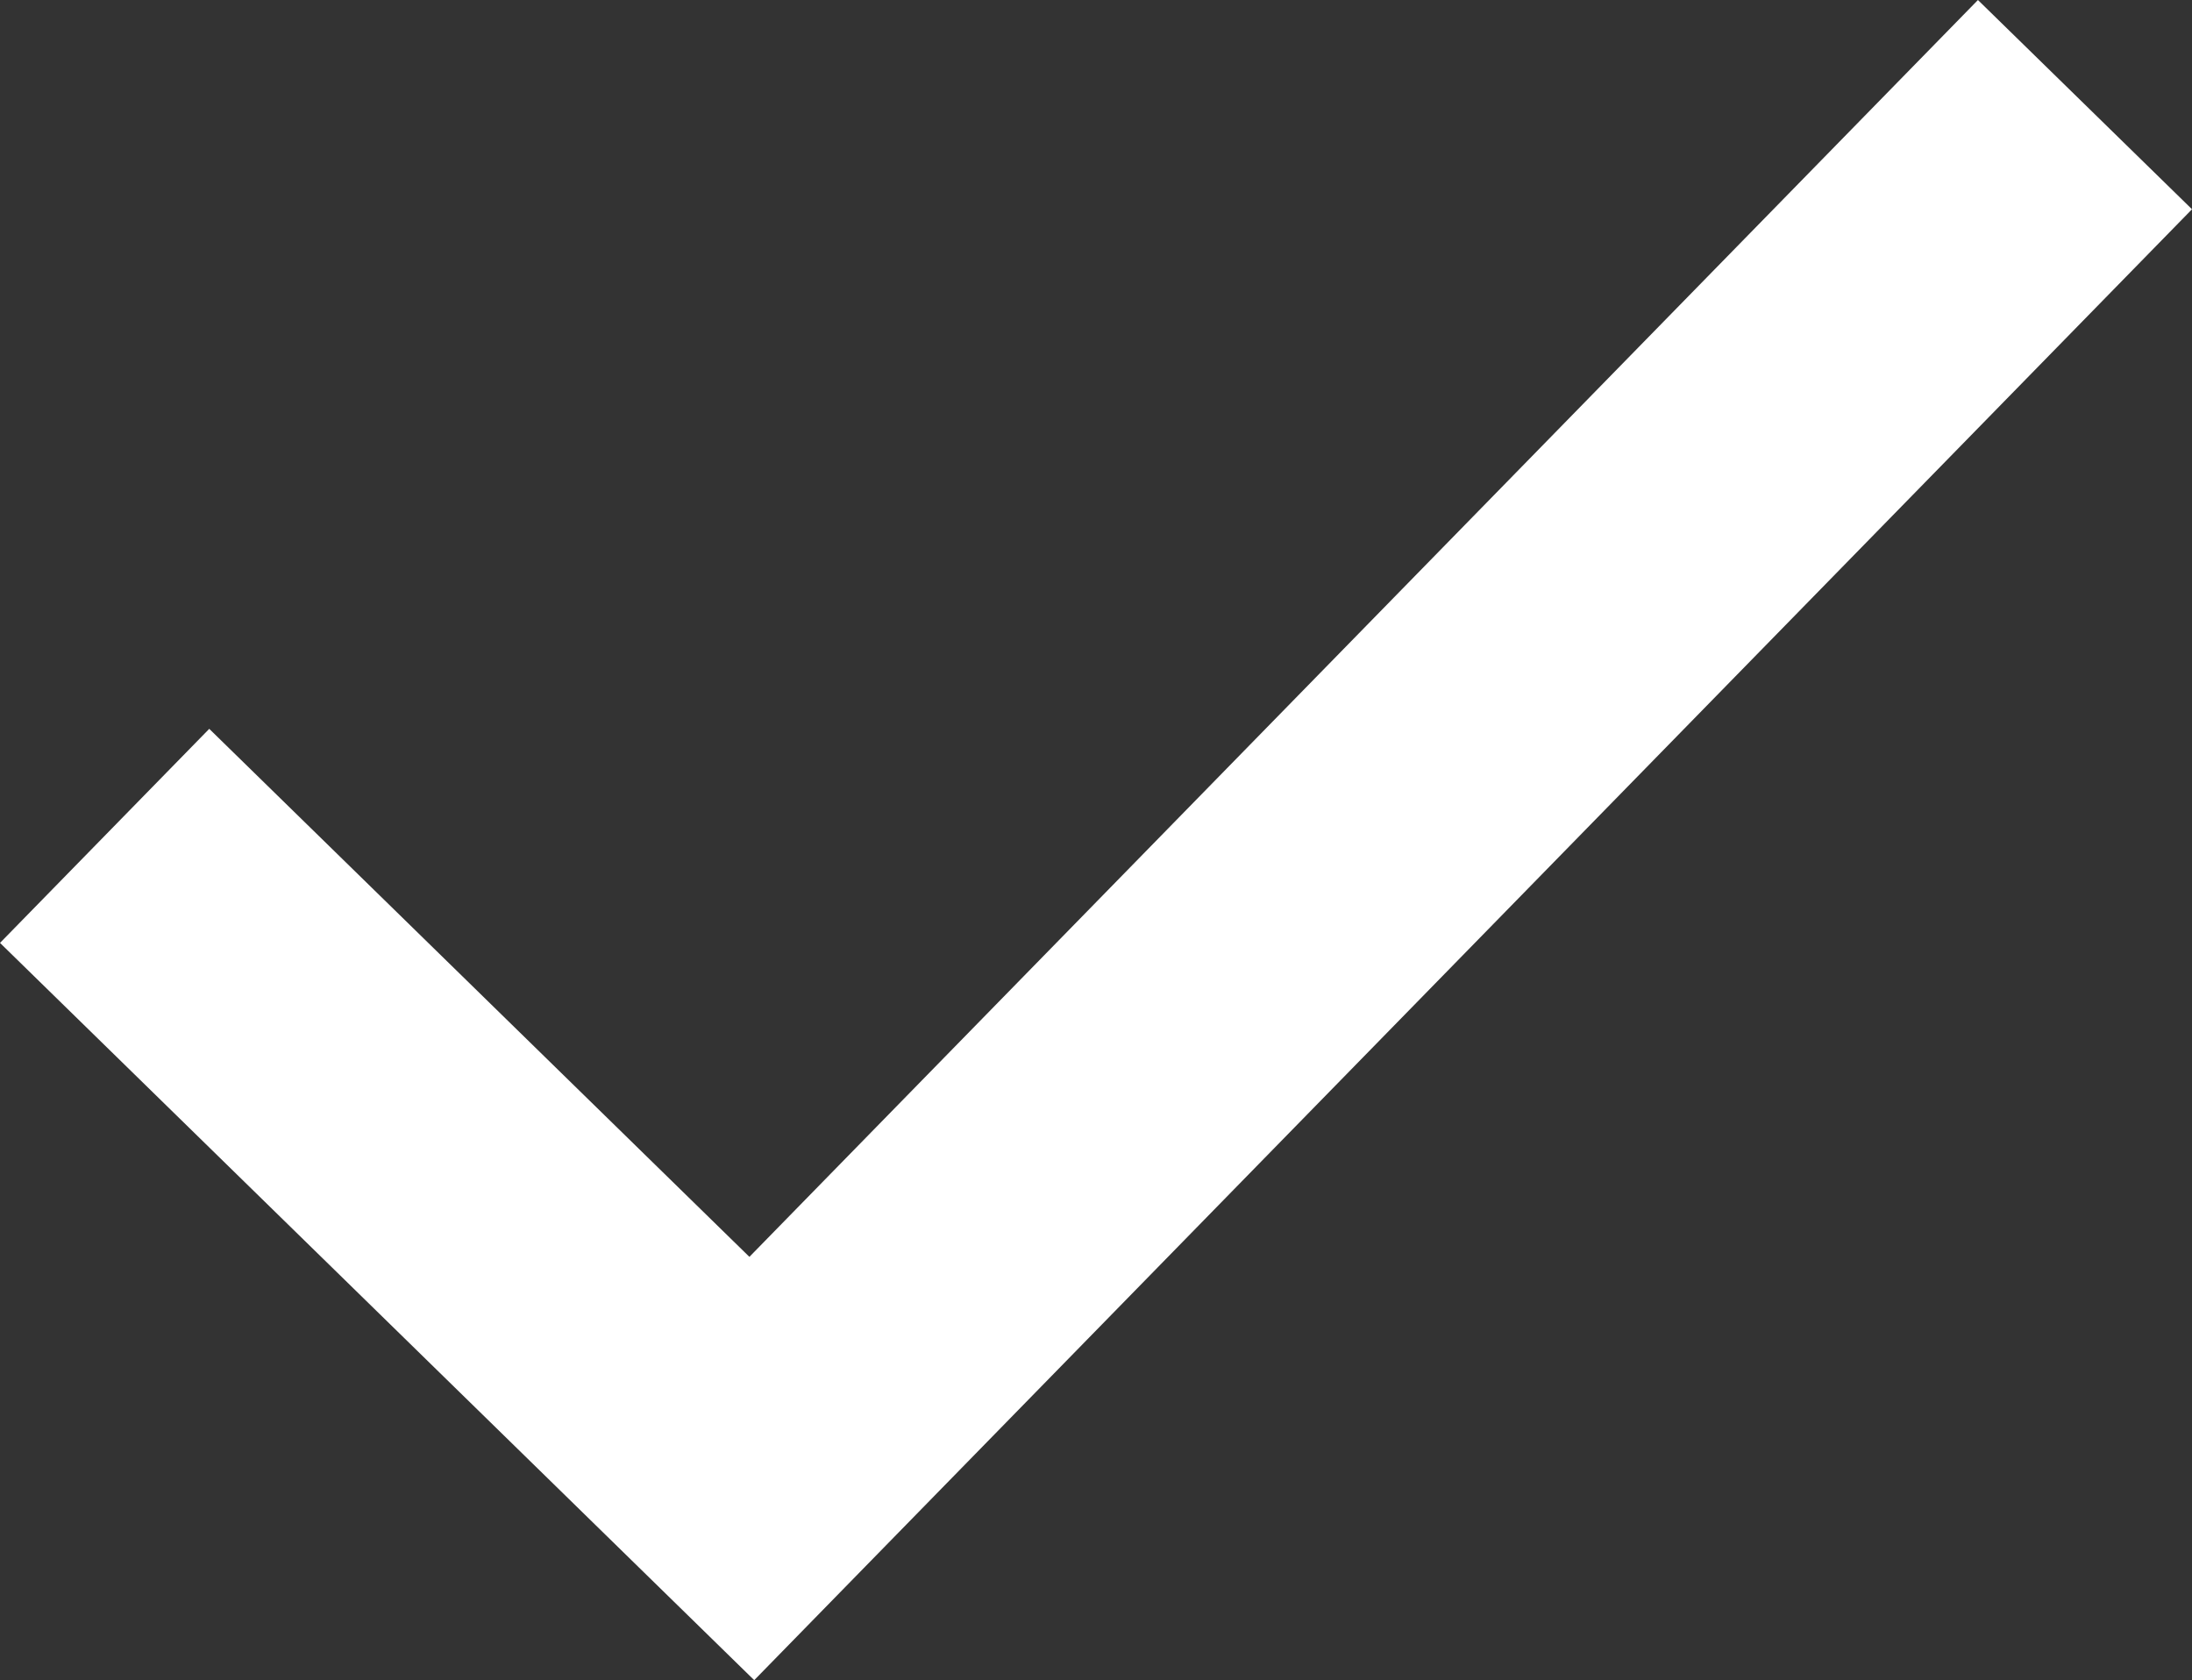 <?xml version="1.0" encoding="UTF-8" standalone="no"?>
<!-- Created with Inkscape (http://www.inkscape.org/) -->

<svg
   width="73.031mm"
   height="55.976mm"
   viewBox="0 0 73.031 55.976"
   version="1.1"
   id="svg5105"
   inkscape:version="1.1.1 (3bf5ae0d25, 2021-09-20)"
   sodipodi:docname="checkmark.svg"
   xmlns:inkscape="http://www.inkscape.org/namespaces/inkscape"
   xmlns:sodipodi="http://sodipodi.sourceforge.net/DTD/sodipodi-0.dtd"
   xmlns="http://www.w3.org/2000/svg"
   xmlns:svg="http://www.w3.org/2000/svg">
  <rect x="0" y="0" width="73.031" height="55.976" fill="#333333" stroke="none"/>
  <sodipodi:namedview
     id="namedview5107"
     pagecolor="#000000"
     bordercolor="#666666"
     borderopacity="1.0"
     inkscape:pageshadow="2"
     inkscape:pageopacity="0"
     inkscape:pagecheckerboard="0"
     inkscape:document-units="mm"
     showgrid="false"
     fit-margin-top="0"
     fit-margin-left="0"
     fit-margin-right="0"
     fit-margin-bottom="0"
     inkscape:zoom="0.77771465"
     inkscape:cx="95.79349"
     inkscape:cy="170.37097"
     inkscape:window-width="2560"
     inkscape:window-height="1369"
     inkscape:window-x="2552"
     inkscape:window-y="-8"
     inkscape:window-maximized="1"
     inkscape:current-layer="layer1" />
  <defs
     id="defs5102" />
  <g
     inkscape:label="Ebene 1"
     inkscape:groupmode="layer"
     id="layer1"
     transform="translate(-79.495,-103.331)">
    <path
       style="fill:none;stroke:#ffffff;stroke-width:9.973;stroke-linecap:butt;stroke-linejoin:miter;stroke-miterlimit:4;stroke-dasharray:none;stroke-opacity:1"
       d="M 148.96,106.817 104.543,152.256 82.981,131.179"
       id="path1166-1"
       sodipodi:nodetypes="ccc" />
  </g>
</svg>
